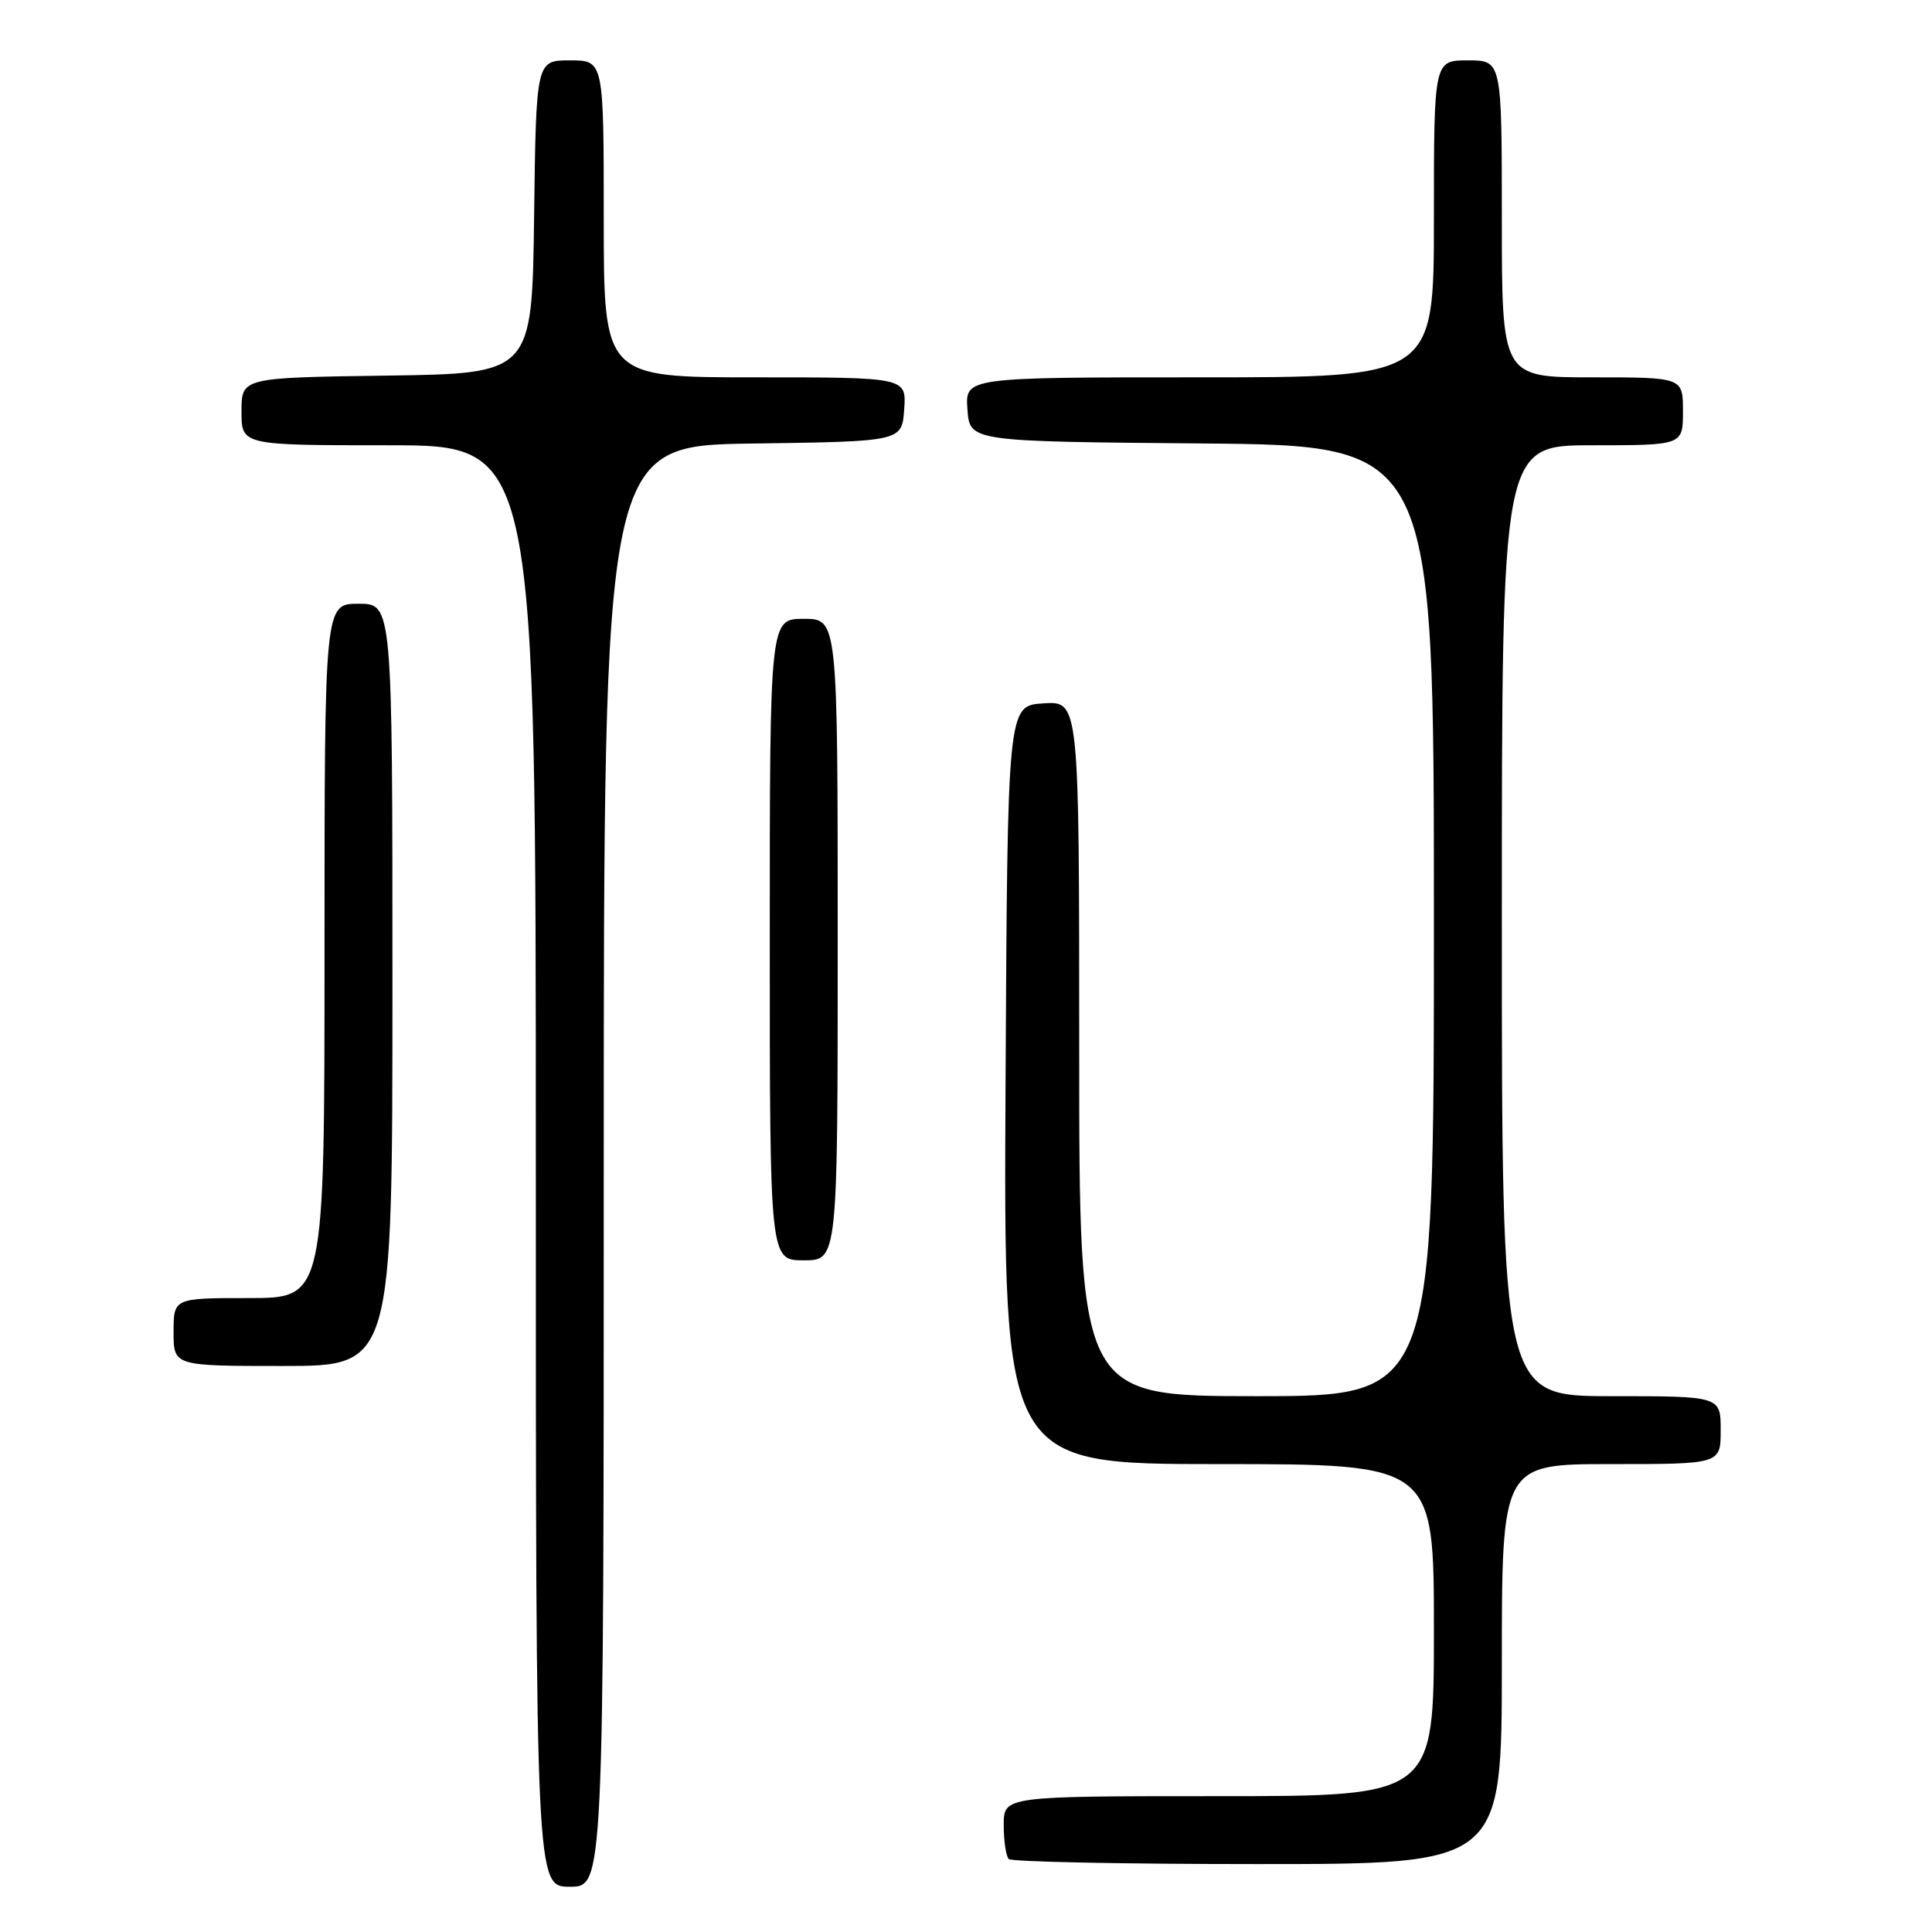 <?xml version="1.0" encoding="UTF-8" standalone="no"?>
<!DOCTYPE svg PUBLIC "-//W3C//DTD SVG 1.1//EN" "http://www.w3.org/Graphics/SVG/1.1/DTD/svg11.dtd" >
<svg xmlns="http://www.w3.org/2000/svg" xmlns:xlink="http://www.w3.org/1999/xlink" version="1.1" viewBox="0 0 256 256">
 <g >
 <path fill="currentColor"
d=" M 80.00 154.52 C 80.00 59.04 80.00 59.04 99.75 58.77 C 119.50 58.50 119.50 58.50 119.81 54.25 C 120.11 50.00 120.11 50.00 100.06 50.00 C 80.00 50.00 80.00 50.00 80.00 29.00 C 80.00 8.00 80.00 8.00 75.52 8.00 C 71.04 8.00 71.04 8.00 70.77 28.75 C 70.50 49.50 70.50 49.50 51.25 49.77 C 32.00 50.04 32.00 50.04 32.00 54.52 C 32.00 59.00 32.00 59.00 51.50 59.00 C 71.00 59.00 71.00 59.00 71.00 154.50 C 71.00 250.00 71.00 250.00 75.50 250.00 C 80.00 250.00 80.00 250.00 80.00 154.52 Z  M 199.00 220.50 C 199.00 194.00 199.00 194.00 213.50 194.00 C 228.00 194.00 228.00 194.00 228.00 189.50 C 228.00 185.00 228.00 185.00 213.50 185.00 C 199.00 185.00 199.00 185.00 199.00 122.00 C 199.00 59.00 199.00 59.00 211.00 59.00 C 223.00 59.00 223.00 59.00 223.00 54.50 C 223.00 50.00 223.00 50.00 211.00 50.00 C 199.00 50.00 199.00 50.00 199.00 29.00 C 199.00 8.00 199.00 8.00 194.50 8.00 C 190.00 8.00 190.00 8.00 190.00 29.00 C 190.00 50.00 190.00 50.00 158.94 50.00 C 127.89 50.00 127.89 50.00 128.19 54.25 C 128.50 58.50 128.50 58.50 159.25 58.76 C 190.00 59.03 190.00 59.03 190.00 122.01 C 190.00 185.00 190.00 185.00 166.50 185.00 C 143.00 185.00 143.00 185.00 143.00 138.95 C 143.00 92.89 143.00 92.89 138.25 93.20 C 133.50 93.50 133.50 93.50 133.24 143.75 C 132.98 194.00 132.98 194.00 161.49 194.00 C 190.00 194.00 190.00 194.00 190.00 216.00 C 190.00 238.00 190.00 238.00 161.50 238.00 C 133.00 238.00 133.00 238.00 133.00 241.83 C 133.00 243.94 133.30 245.97 133.67 246.33 C 134.03 246.70 148.88 247.00 166.67 247.00 C 199.00 247.00 199.00 247.00 199.00 220.50 Z  M 52.00 130.50 C 52.00 80.00 52.00 80.00 47.50 80.00 C 43.00 80.00 43.00 80.00 43.00 126.00 C 43.00 172.00 43.00 172.00 33.00 172.00 C 23.00 172.00 23.00 172.00 23.00 176.50 C 23.00 181.00 23.00 181.00 37.50 181.00 C 52.00 181.00 52.00 181.00 52.00 130.50 Z  M 111.00 124.50 C 111.00 82.00 111.00 82.00 106.50 82.00 C 102.00 82.00 102.00 82.00 102.00 124.50 C 102.00 167.00 102.00 167.00 106.50 167.00 C 111.00 167.00 111.00 167.00 111.00 124.50 Z "/>
</g>
</svg>